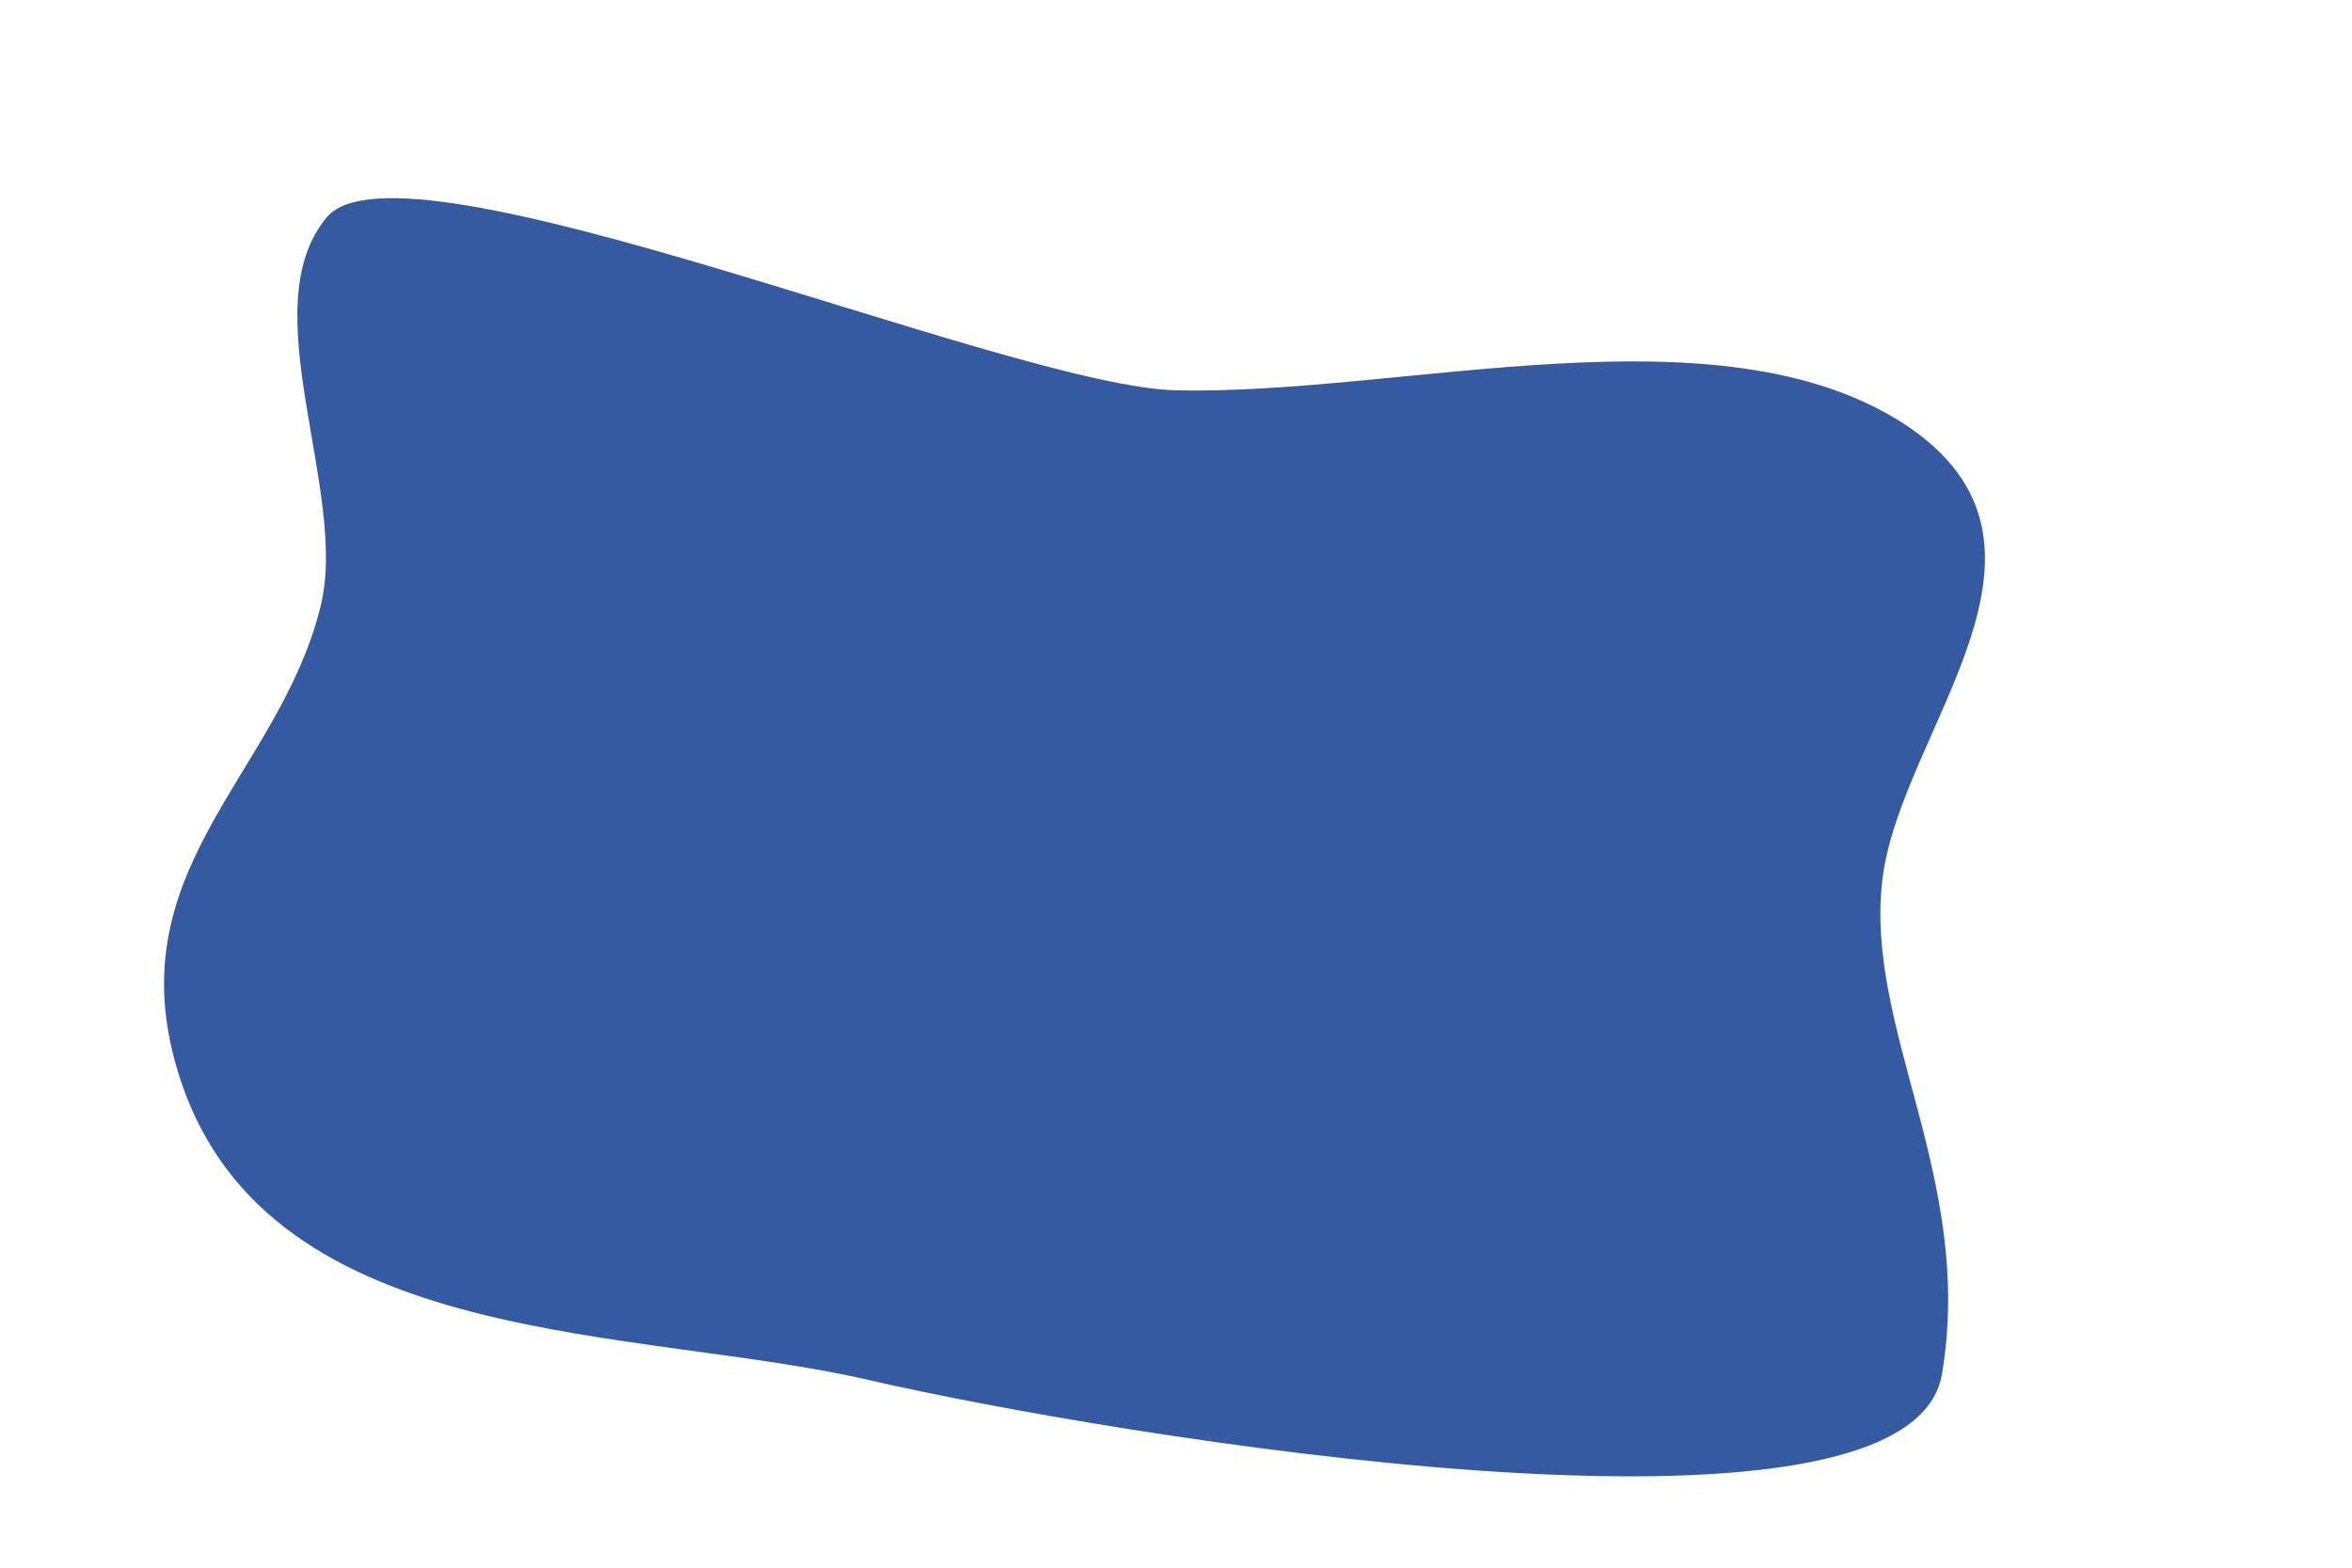 ﻿<?xml version="1.0" encoding="utf-8"?>
<svg version="1.1" xmlns:xlink="http://www.w3.org/1999/xlink" width="3px" height="2px" xmlns="http://www.w3.org/2000/svg">
  <g transform="matrix(1 0 0 1 -40 -778 )">
    <path d="M 0.409 0.773  C 0.356 0.991  0.141 1.112  0.231 1.38  C 0.347 1.725  0.815 1.692  1.11 1.761  C 1.405 1.829  2.435 2.003  2.477 1.753  C 2.519 1.504  2.378 1.314  2.401 1.122  C 2.424 0.931  2.665 0.696  2.429 0.541  C 2.192 0.387  1.791 0.504  1.501 0.498  C 1.289 0.494  0.514 0.162  0.417 0.277  C 0.32 0.392  0.445 0.627  0.409 0.773  Z " fill-rule="nonzero" fill="#355aa2" stroke="none" transform="matrix(1 0 0 1 40 778 )" />
  </g>
</svg>